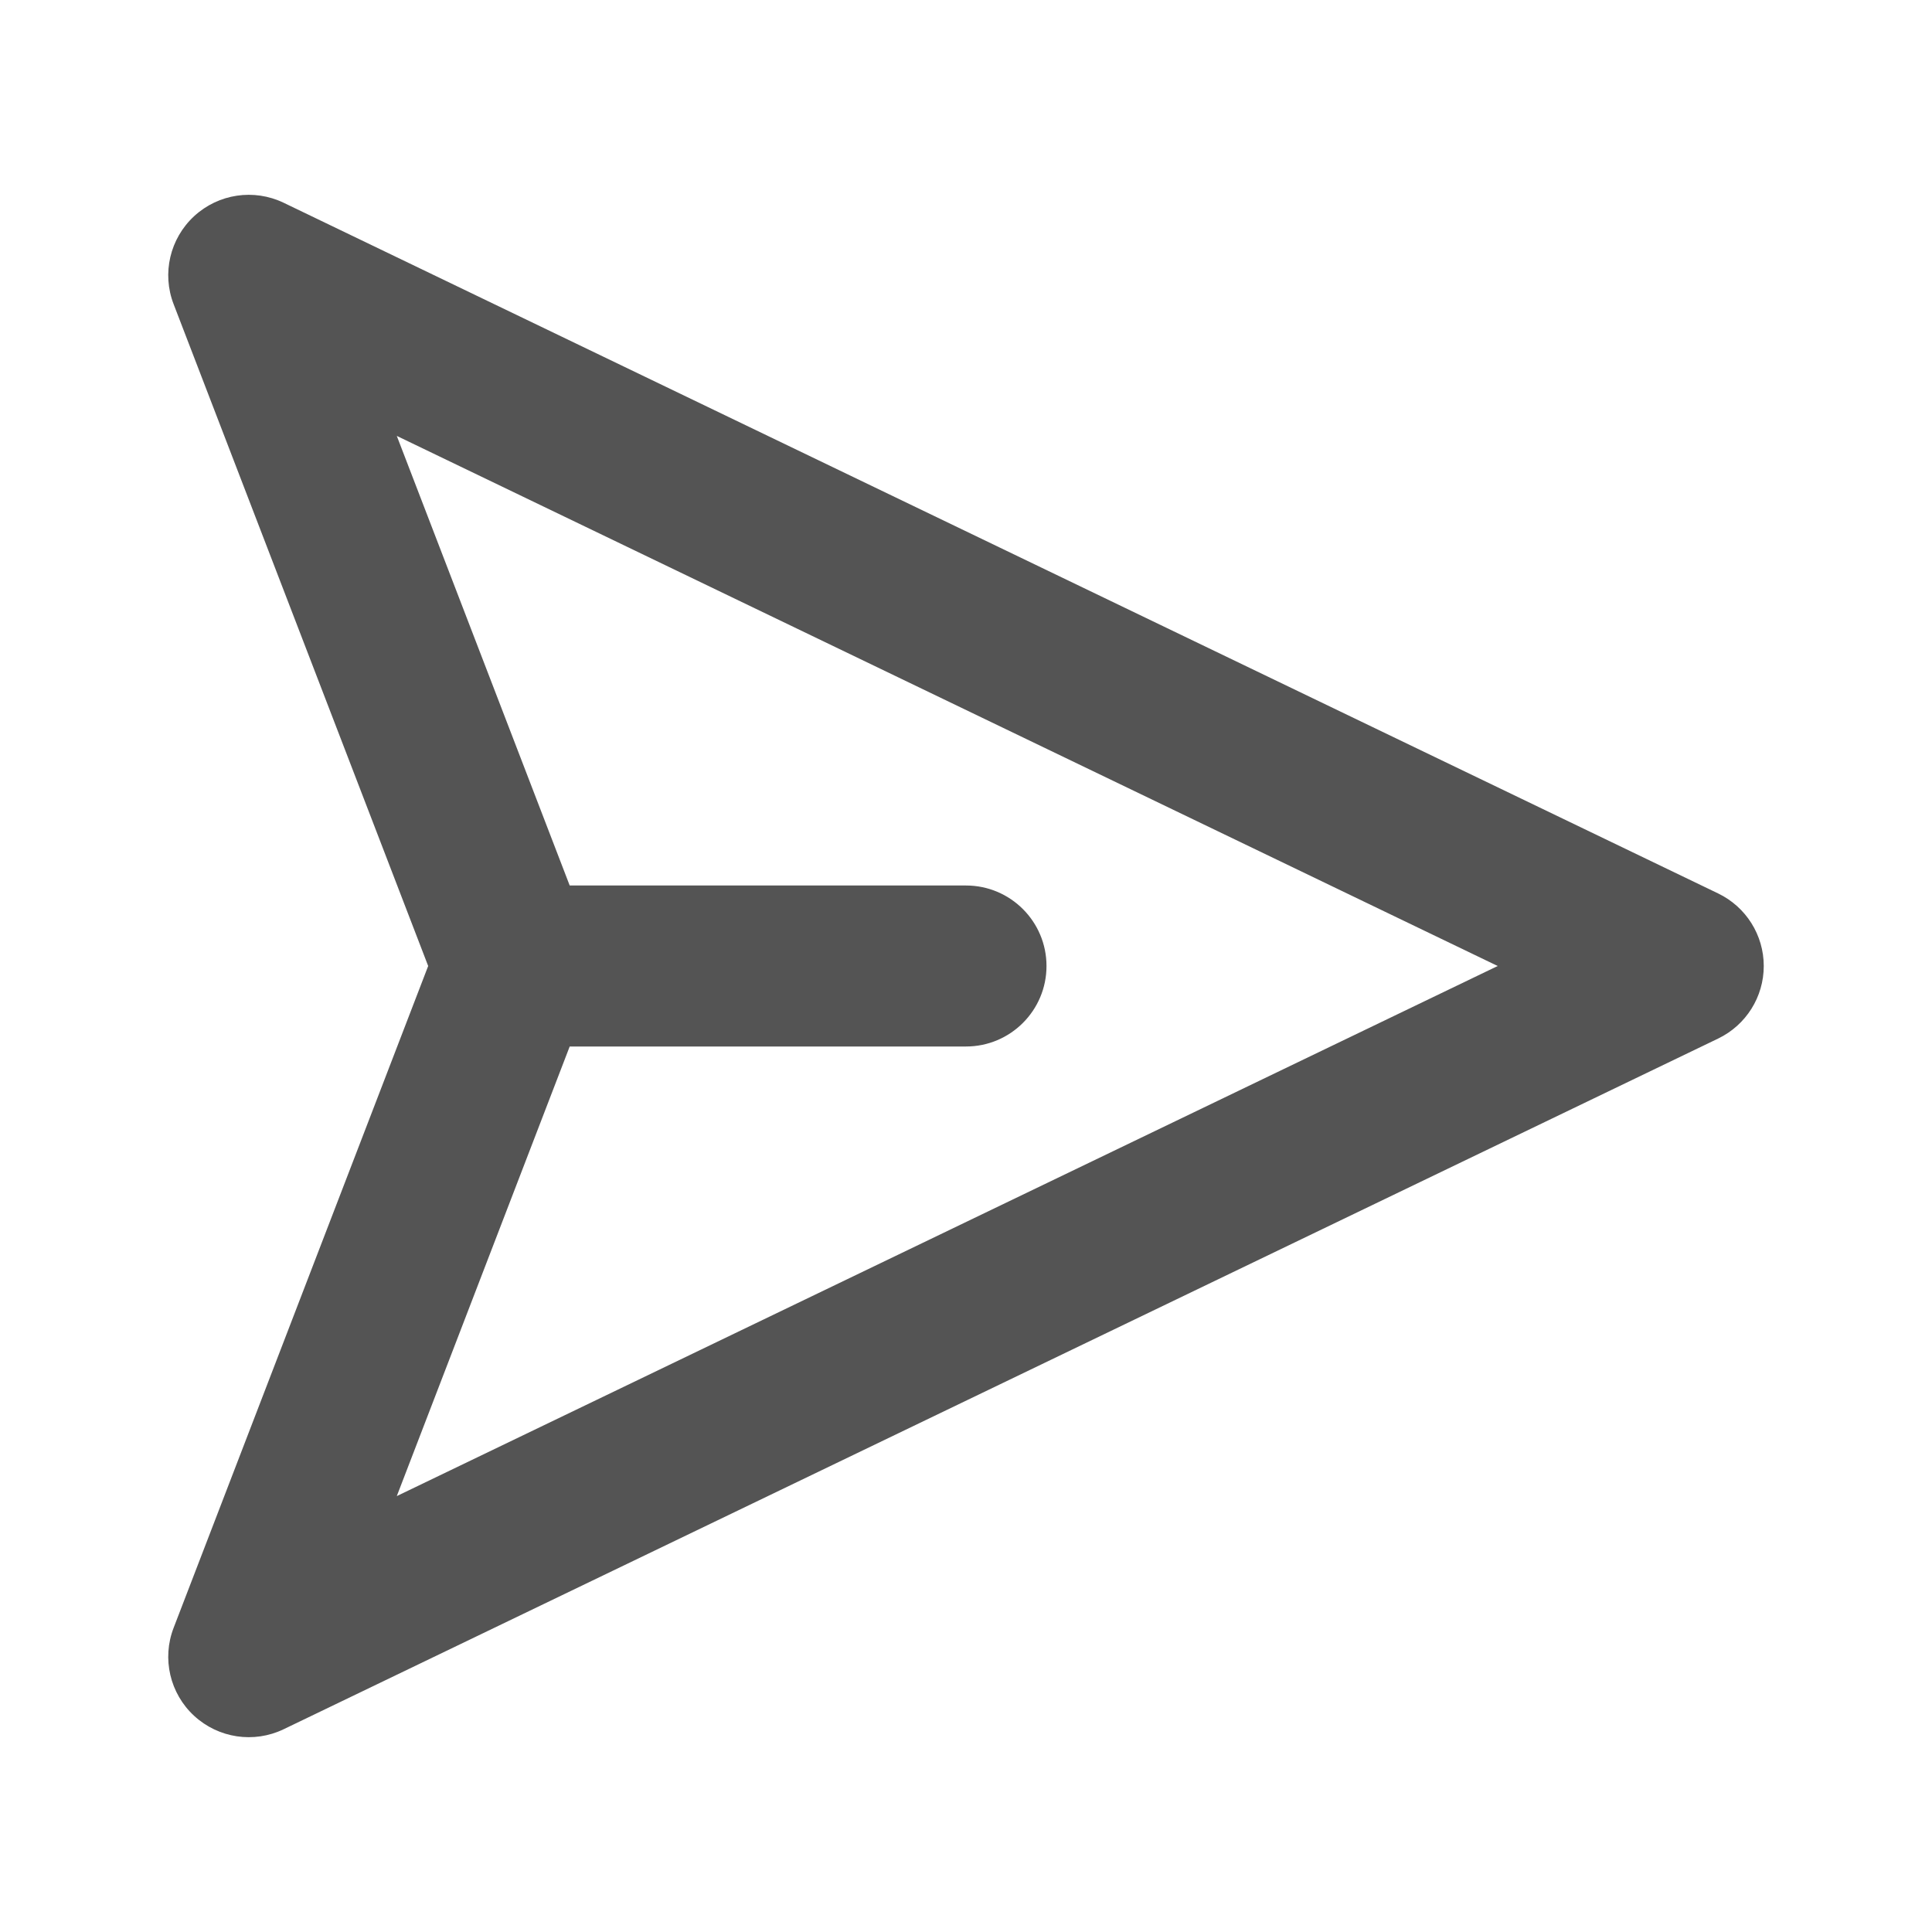 <svg width="24" height="24" viewBox="0 0 24 24" fill="none" xmlns="http://www.w3.org/2000/svg">
<path fill-rule="evenodd" clip-rule="evenodd" d="M3.524 2.519C3.154 2.341 2.714 2.407 2.412 2.685C2.111 2.963 2.009 3.396 2.157 3.779L5.319 12L2.157 20.221C2.009 20.604 2.111 21.038 2.412 21.315C2.714 21.593 3.154 21.659 3.524 21.481L21.344 12.901C21.69 12.734 21.91 12.384 21.91 12C21.91 11.616 21.69 11.266 21.344 11.099L3.524 2.519ZM7.077 11L4.929 5.415L18.605 12L4.929 18.585L7.077 13H12C12.552 13 13 12.552 13 12C13 11.448 12.552 11 12 11H7.077Z" fill="#545454"/>
</svg>
